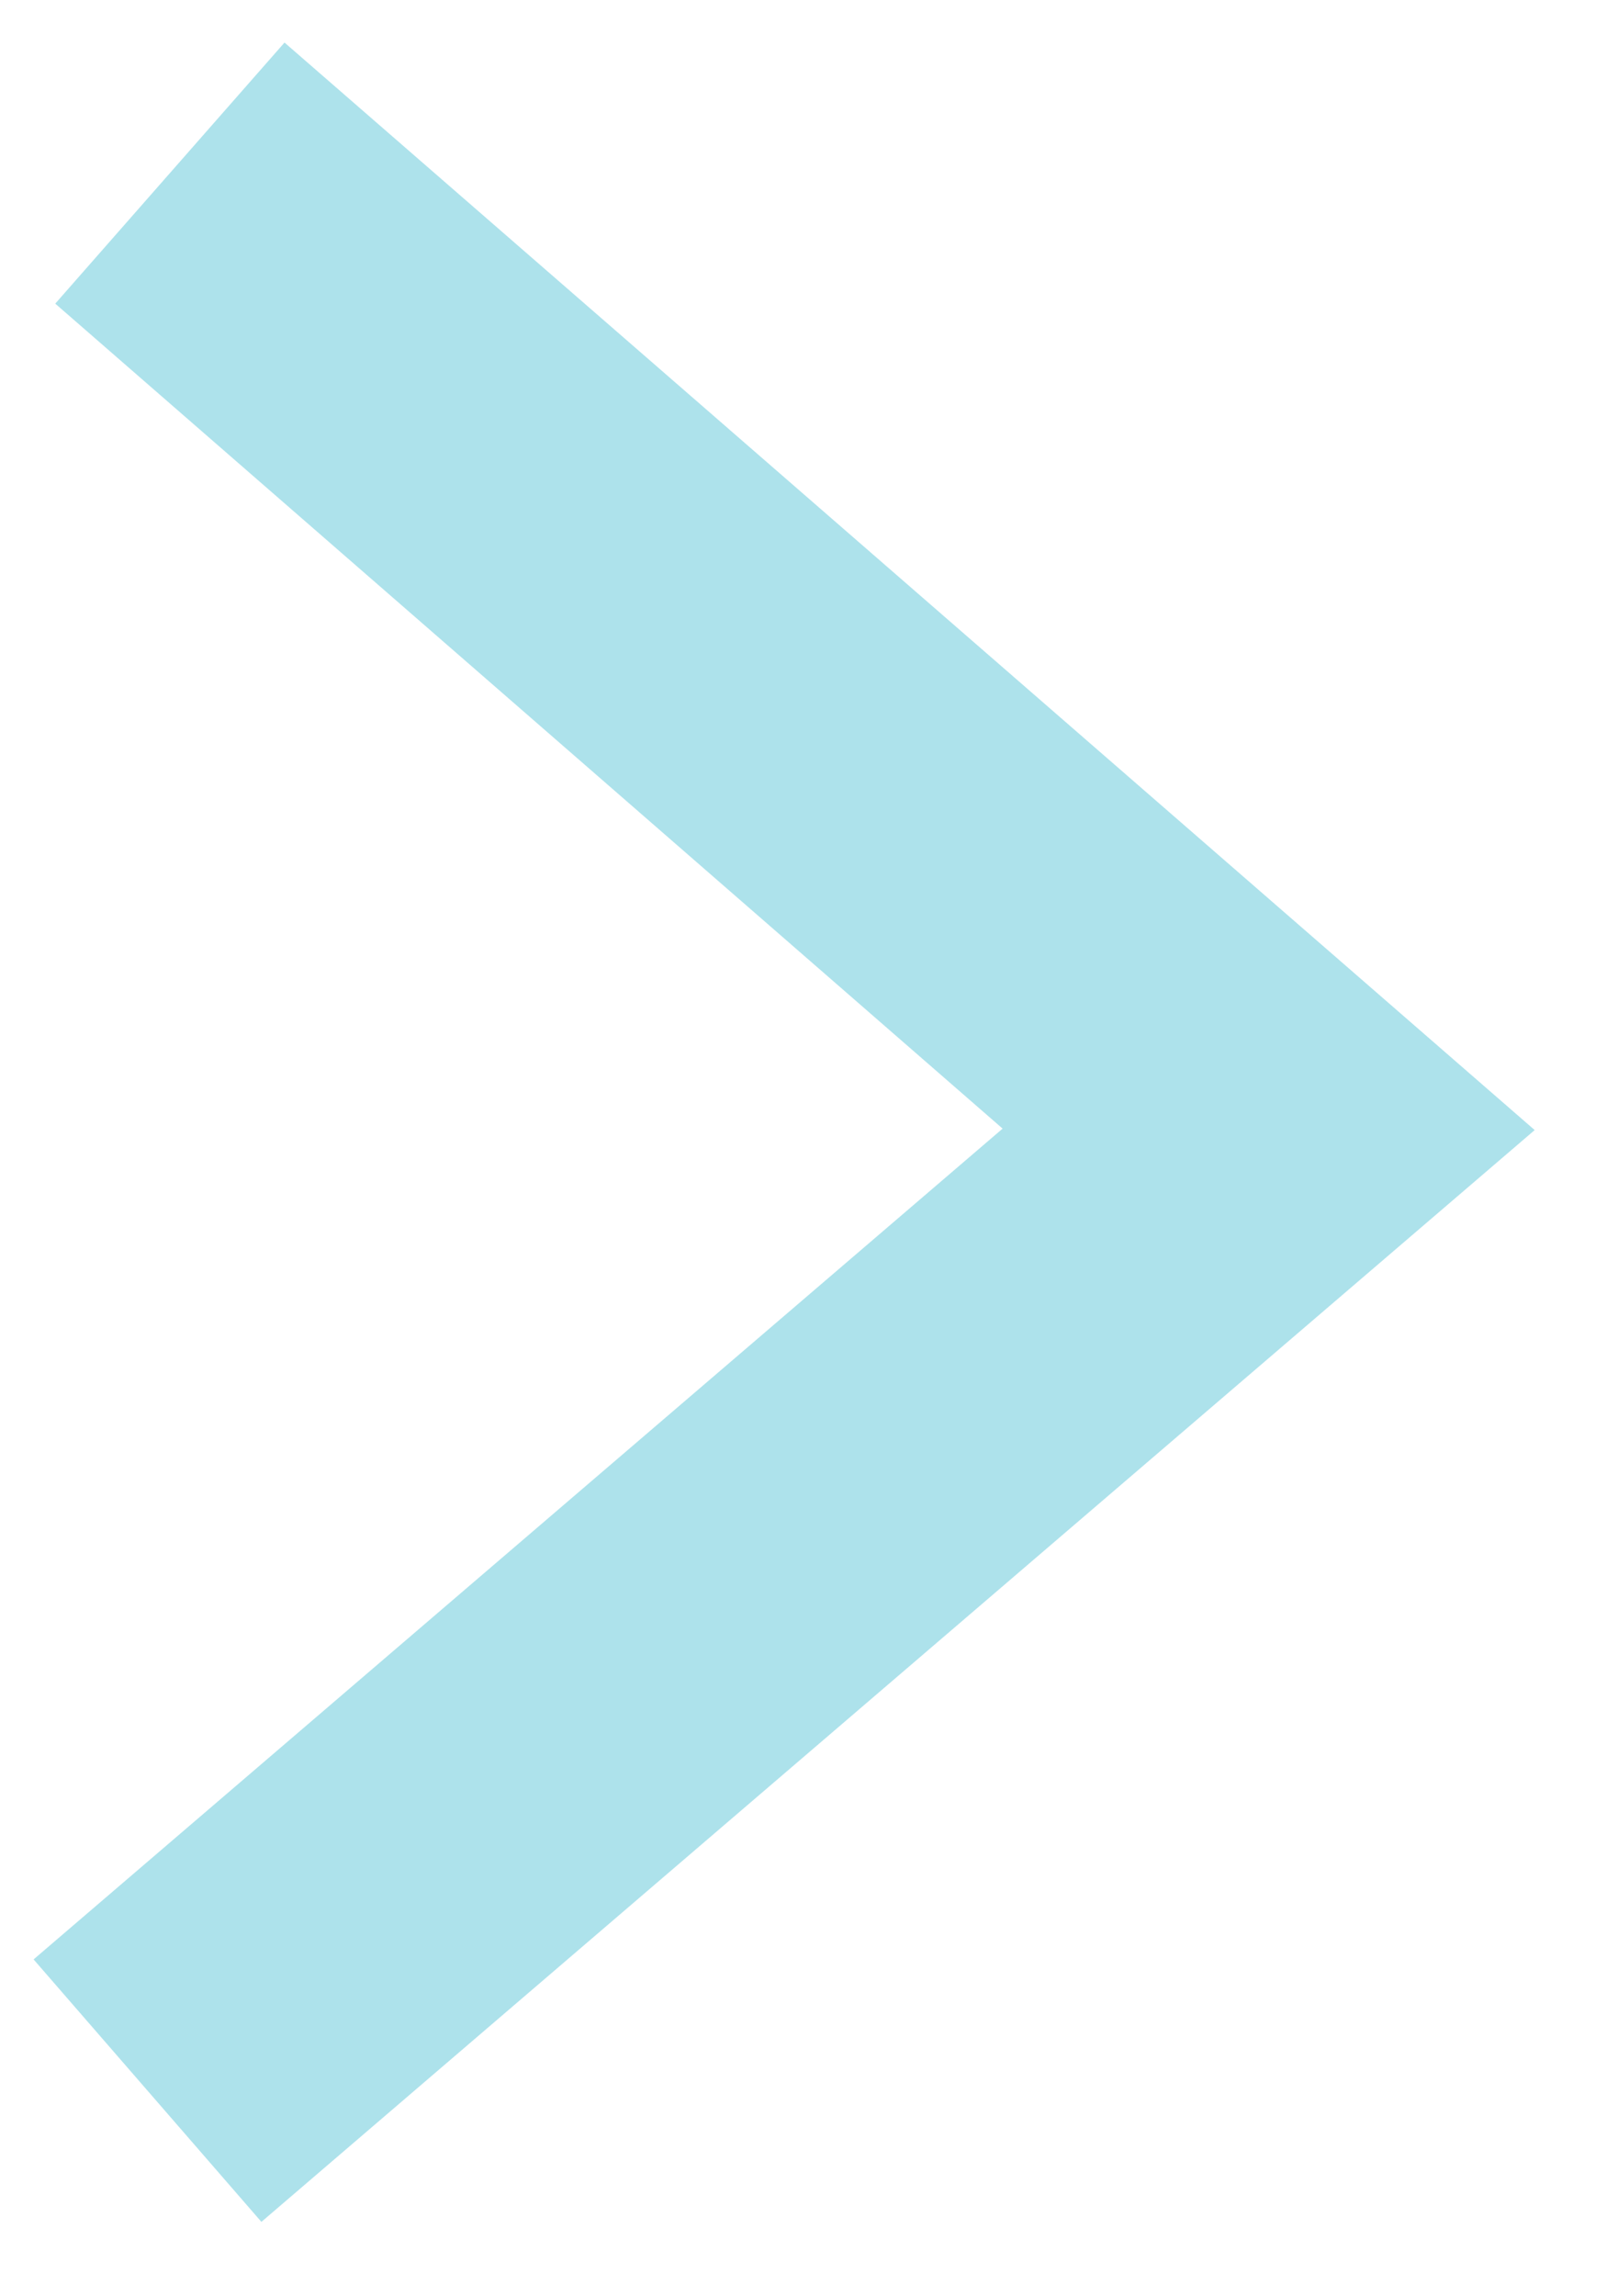 <svg width="21" height="30" viewBox="0 0 21 30" fill="none" xmlns="http://www.w3.org/2000/svg">
<path d="M3.416 29.028L0.439 25.599L13.102 14.745L0.722 3.967L3.718 0.556L20.055 14.764L3.416 29.028Z" fill="#ADE2EB"/>
</svg>
